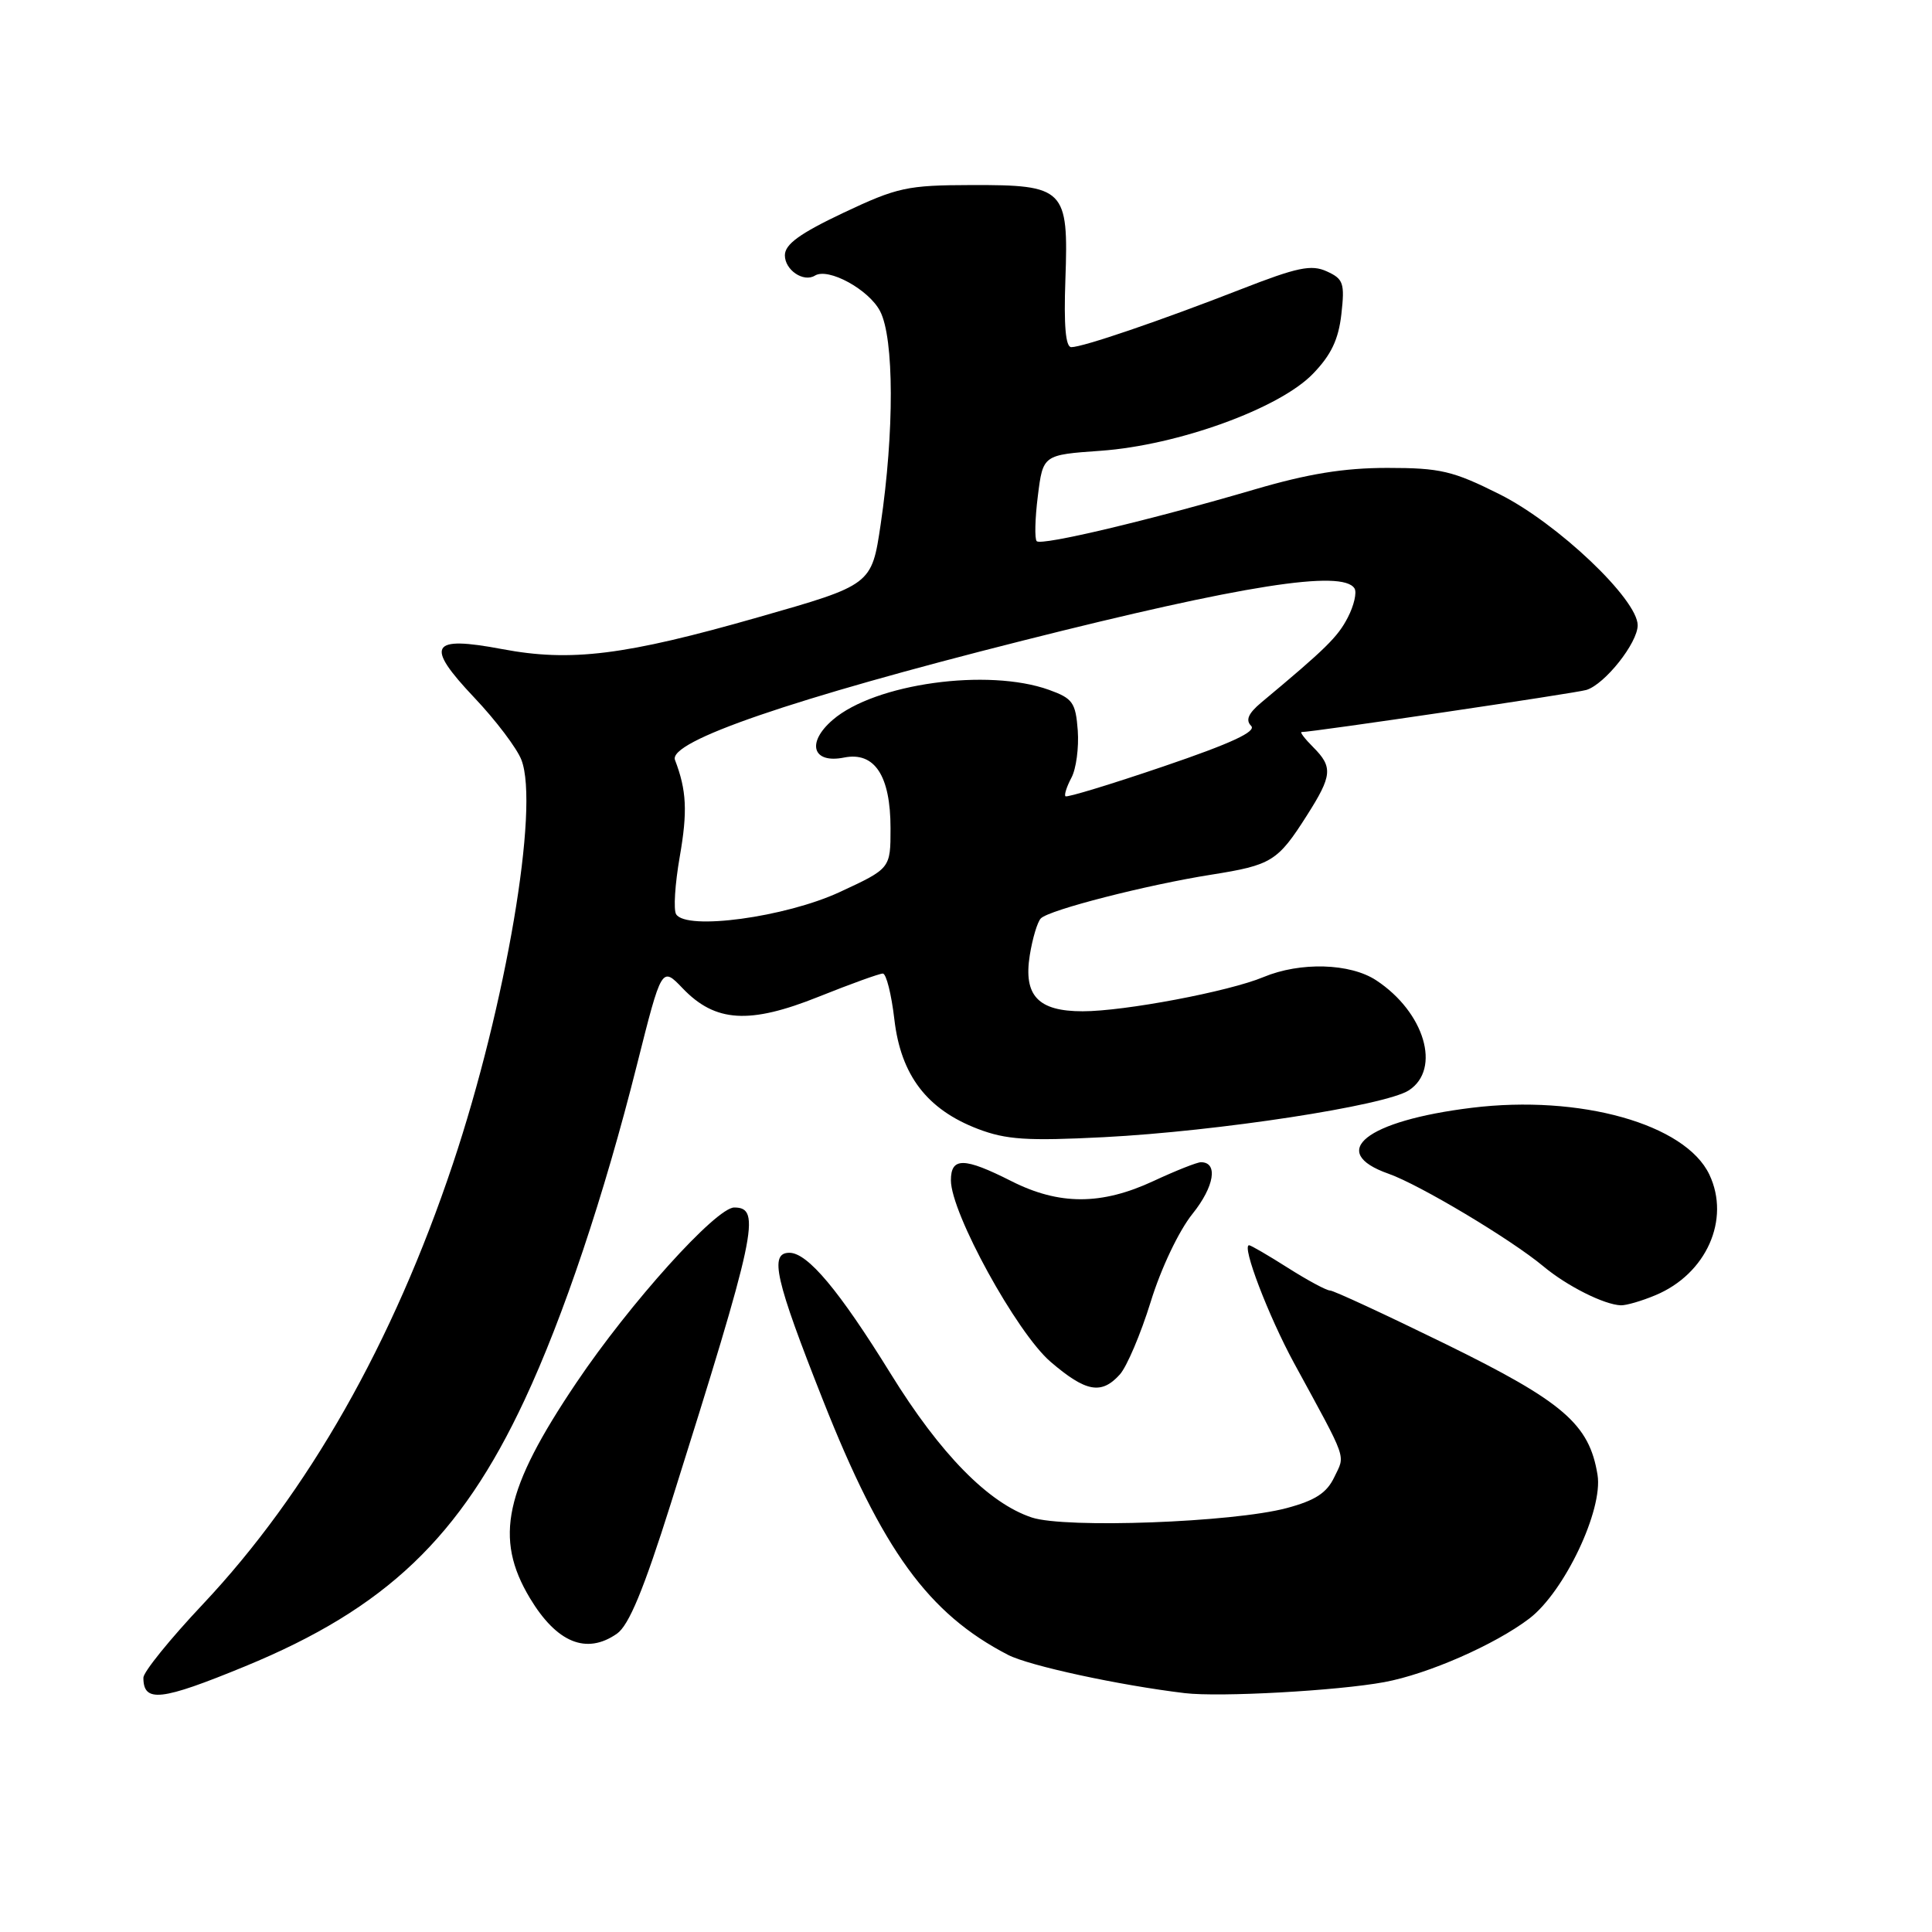 <?xml version="1.0" encoding="UTF-8" standalone="no"?>
<!DOCTYPE svg PUBLIC "-//W3C//DTD SVG 1.1//EN" "http://www.w3.org/Graphics/SVG/1.1/DTD/svg11.dtd" >
<svg xmlns="http://www.w3.org/2000/svg" xmlns:xlink="http://www.w3.org/1999/xlink" version="1.1" viewBox="0 0 256 256">
 <g >
 <path fill="currentColor"
d=" M 32.49 220.79 C 51.13 213.12 61.00 203.72 69.51 185.50 C 74.65 174.52 80.04 158.44 84.40 141.09 C 87.68 128.06 87.68 128.06 90.46 130.96 C 94.78 135.47 99.30 135.75 108.48 132.07 C 112.70 130.38 116.52 129.00 116.98 129.00 C 117.43 129.00 118.12 131.74 118.51 135.09 C 119.37 142.48 122.83 147.01 129.58 149.59 C 133.33 151.02 136.11 151.20 146.29 150.68 C 161.42 149.90 183.59 146.50 186.69 144.47 C 191.00 141.65 188.76 134.12 182.36 129.90 C 178.90 127.62 172.30 127.43 167.41 129.47 C 162.85 131.38 148.99 134.00 143.46 134.00 C 137.55 134.00 135.60 131.93 136.45 126.58 C 136.81 124.34 137.47 122.13 137.92 121.69 C 139.03 120.56 152.01 117.24 160.50 115.90 C 168.50 114.63 169.30 114.14 173.17 108.05 C 176.53 102.77 176.64 101.64 174.00 99.00 C 172.90 97.90 172.21 97.00 172.47 97.00 C 173.98 97.00 208.80 91.85 210.21 91.42 C 212.66 90.66 217.00 85.19 217.00 82.85 C 217.00 79.41 206.36 69.32 198.70 65.49 C 192.51 62.39 190.85 62.00 183.83 62.00 C 178.08 62.00 173.30 62.78 166.22 64.86 C 152.38 68.92 138.00 72.34 137.37 71.71 C 137.08 71.41 137.14 68.72 137.52 65.72 C 138.20 60.27 138.20 60.27 145.85 59.73 C 156.08 59.00 169.50 54.14 173.95 49.55 C 176.38 47.05 177.36 44.99 177.74 41.62 C 178.20 37.52 178.01 36.96 175.81 35.96 C 173.76 35.02 171.91 35.41 164.43 38.33 C 153.77 42.49 143.49 46.00 141.95 46.00 C 141.20 46.00 140.95 43.14 141.17 37.03 C 141.60 25.00 141.10 24.49 128.71 24.52 C 120.20 24.54 118.91 24.82 111.75 28.20 C 105.97 30.94 104.00 32.37 104.00 33.83 C 104.00 35.78 106.47 37.45 107.98 36.52 C 109.75 35.42 115.14 38.37 116.62 41.24 C 118.48 44.82 118.51 57.21 116.69 69.50 C 115.50 77.50 115.50 77.50 100.50 81.78 C 82.81 86.84 75.65 87.73 66.54 86.01 C 57.00 84.21 56.26 85.47 62.83 92.42 C 65.68 95.42 68.50 99.15 69.09 100.69 C 71.50 106.91 67.04 133.19 60.01 154.21 C 52.07 177.95 40.82 197.76 26.87 212.58 C 22.54 217.17 19.00 221.55 19.00 222.30 C 19.00 225.65 21.31 225.39 32.49 220.79 Z  M 183.43 222.89 C 189.22 221.82 198.09 217.93 202.65 214.46 C 207.29 210.91 212.44 200.07 211.68 195.42 C 210.59 188.70 207.16 185.75 191.57 178.10 C 183.60 174.20 176.71 171.00 176.24 171.00 C 175.77 171.00 173.26 169.65 170.66 168.00 C 168.06 166.35 165.74 165.00 165.51 165.00 C 164.49 165.00 168.06 174.34 171.47 180.62 C 178.66 193.82 178.26 192.68 176.80 195.73 C 175.80 197.83 174.27 198.82 170.49 199.83 C 163.37 201.73 141.19 202.55 136.73 201.08 C 130.99 199.18 124.60 192.68 118.01 182.01 C 111.19 170.99 107.02 166.00 104.60 166.00 C 101.91 166.00 102.72 169.53 109.04 185.51 C 116.92 205.44 123.01 213.82 133.57 219.28 C 136.38 220.73 148.31 223.31 157.00 224.35 C 161.61 224.90 177.21 224.04 183.43 222.89 Z  M 81.75 216.47 C 83.34 215.35 85.29 210.64 88.89 199.22 C 100.21 163.29 100.92 160.00 97.29 160.00 C 94.89 160.00 83.46 172.68 76.37 183.22 C 66.84 197.37 65.45 203.81 70.21 211.75 C 73.77 217.68 77.71 219.29 81.75 216.47 Z  M 148.38 182.13 C 149.31 181.10 151.15 176.77 152.47 172.51 C 153.83 168.08 156.21 163.08 158.02 160.83 C 160.91 157.23 161.44 154.00 159.13 154.00 C 158.62 154.00 155.79 155.12 152.85 156.49 C 145.94 159.71 140.34 159.71 134.00 156.50 C 127.75 153.34 126.00 153.31 126.00 156.40 C 126.00 160.73 134.72 176.60 139.21 180.45 C 143.89 184.46 145.94 184.83 148.38 182.13 Z  M 219.36 171.62 C 226.10 168.81 229.32 161.59 226.50 155.64 C 223.32 148.94 209.36 145.02 195.00 146.79 C 181.00 148.51 175.80 152.65 184.00 155.53 C 188.13 156.99 200.22 164.22 204.50 167.79 C 207.63 170.41 212.58 172.89 214.78 172.96 C 215.49 172.98 217.55 172.38 219.36 171.62 Z  M 89.59 121.14 C 89.22 120.55 89.44 117.13 90.07 113.52 C 91.12 107.51 90.98 104.72 89.44 100.70 C 88.50 98.25 104.96 92.59 135.50 84.89 C 164.66 77.53 177.92 75.45 179.48 77.97 C 179.81 78.50 179.41 80.24 178.59 81.82 C 177.26 84.41 175.67 85.96 167.10 93.11 C 165.41 94.53 165.02 95.42 165.78 96.18 C 166.53 96.93 163.15 98.50 154.18 101.55 C 147.22 103.92 141.37 105.70 141.18 105.51 C 140.99 105.33 141.35 104.22 141.97 103.05 C 142.60 101.88 142.97 99.07 142.81 96.80 C 142.53 93.09 142.14 92.54 139.00 91.41 C 130.90 88.50 115.93 90.57 110.35 95.38 C 106.82 98.41 107.65 101.22 111.84 100.38 C 115.89 99.57 118.00 102.78 118.00 109.76 C 118.00 115.08 118.00 115.08 111.25 118.21 C 104.05 121.54 90.93 123.32 89.59 121.14 Z "/>
</g>
</svg>